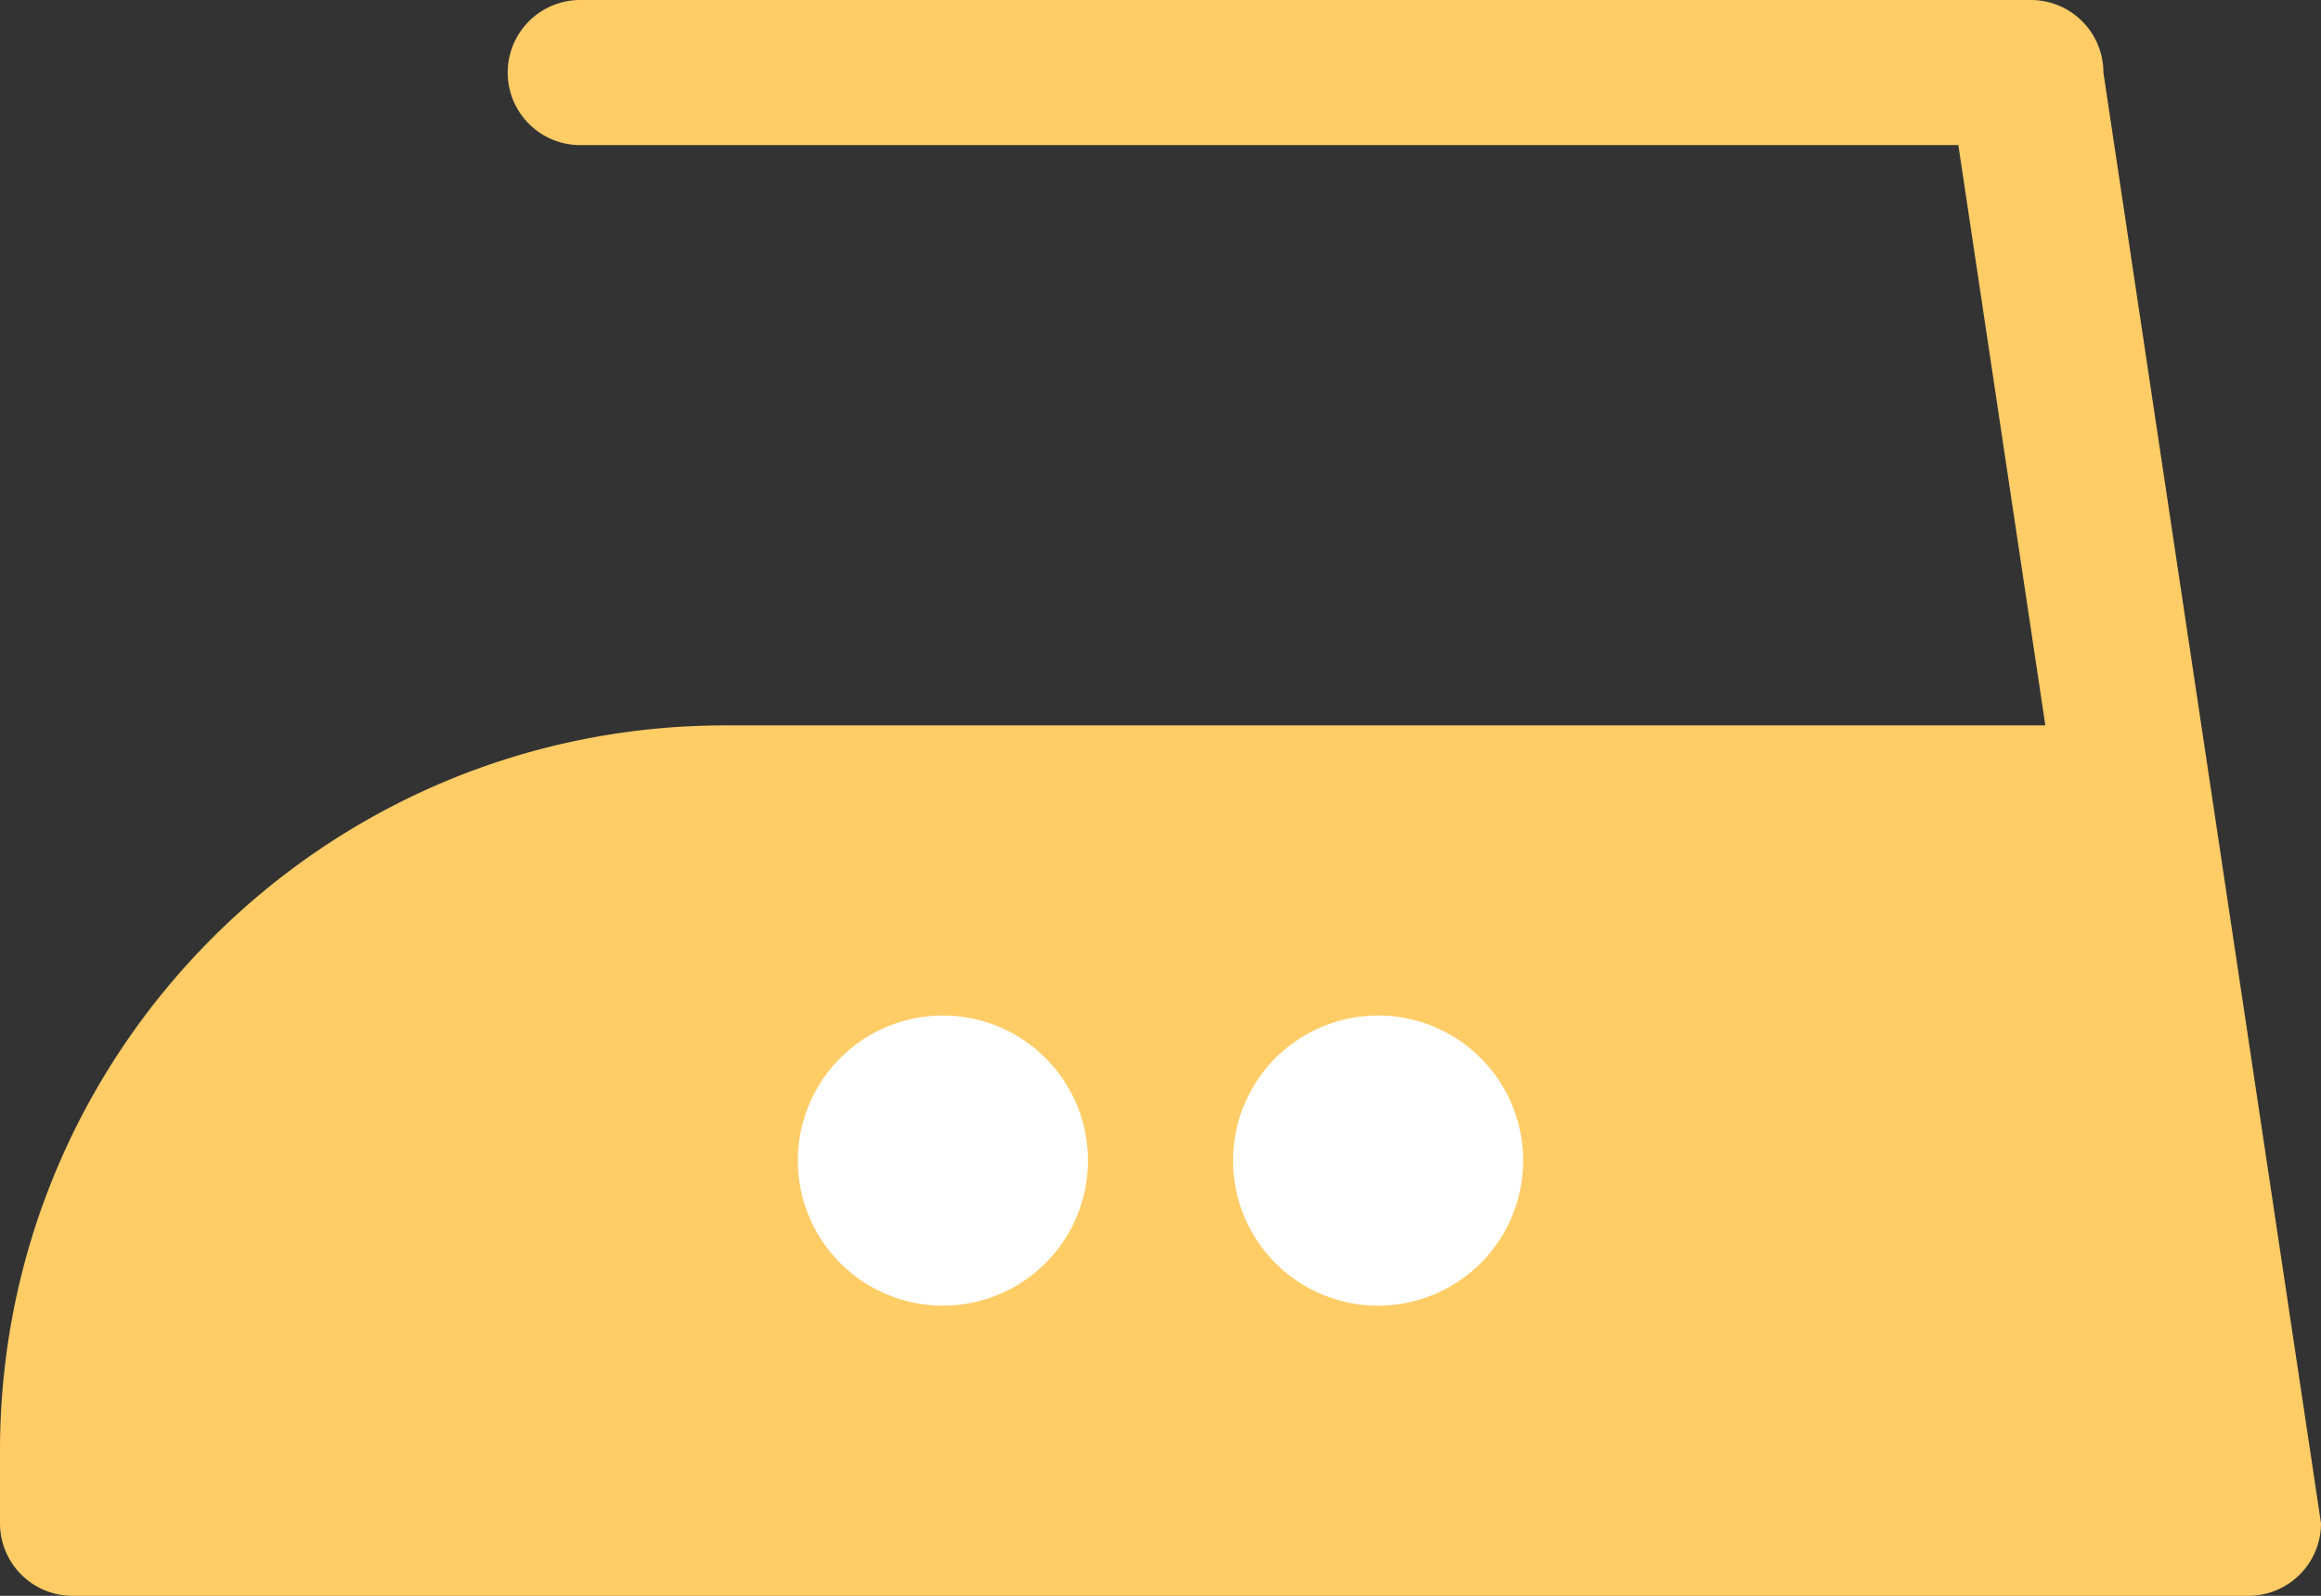 <svg xmlns="http://www.w3.org/2000/svg" width="64" height="44.001"><rect width="100%" height="100%" fill="#333333" stroke="none"/><path d="M58 2.001A2 2 0 0056 0H16a2 2 0 000 4.001h38l2.399 16H20c-11.046 0-20 8.954-20 20V42a2 2 0 002 2.001h60A2 2 0 0064 42L58 2.001z" fill="#fc6"/><path d="M26 28.001a4 4 0 100 8 4 4 0 000-8zm12 0a4 4 0 100 8 4 4 0 000-8z" fill-rule="evenodd" clip-rule="evenodd" fill="#fff"/></svg>